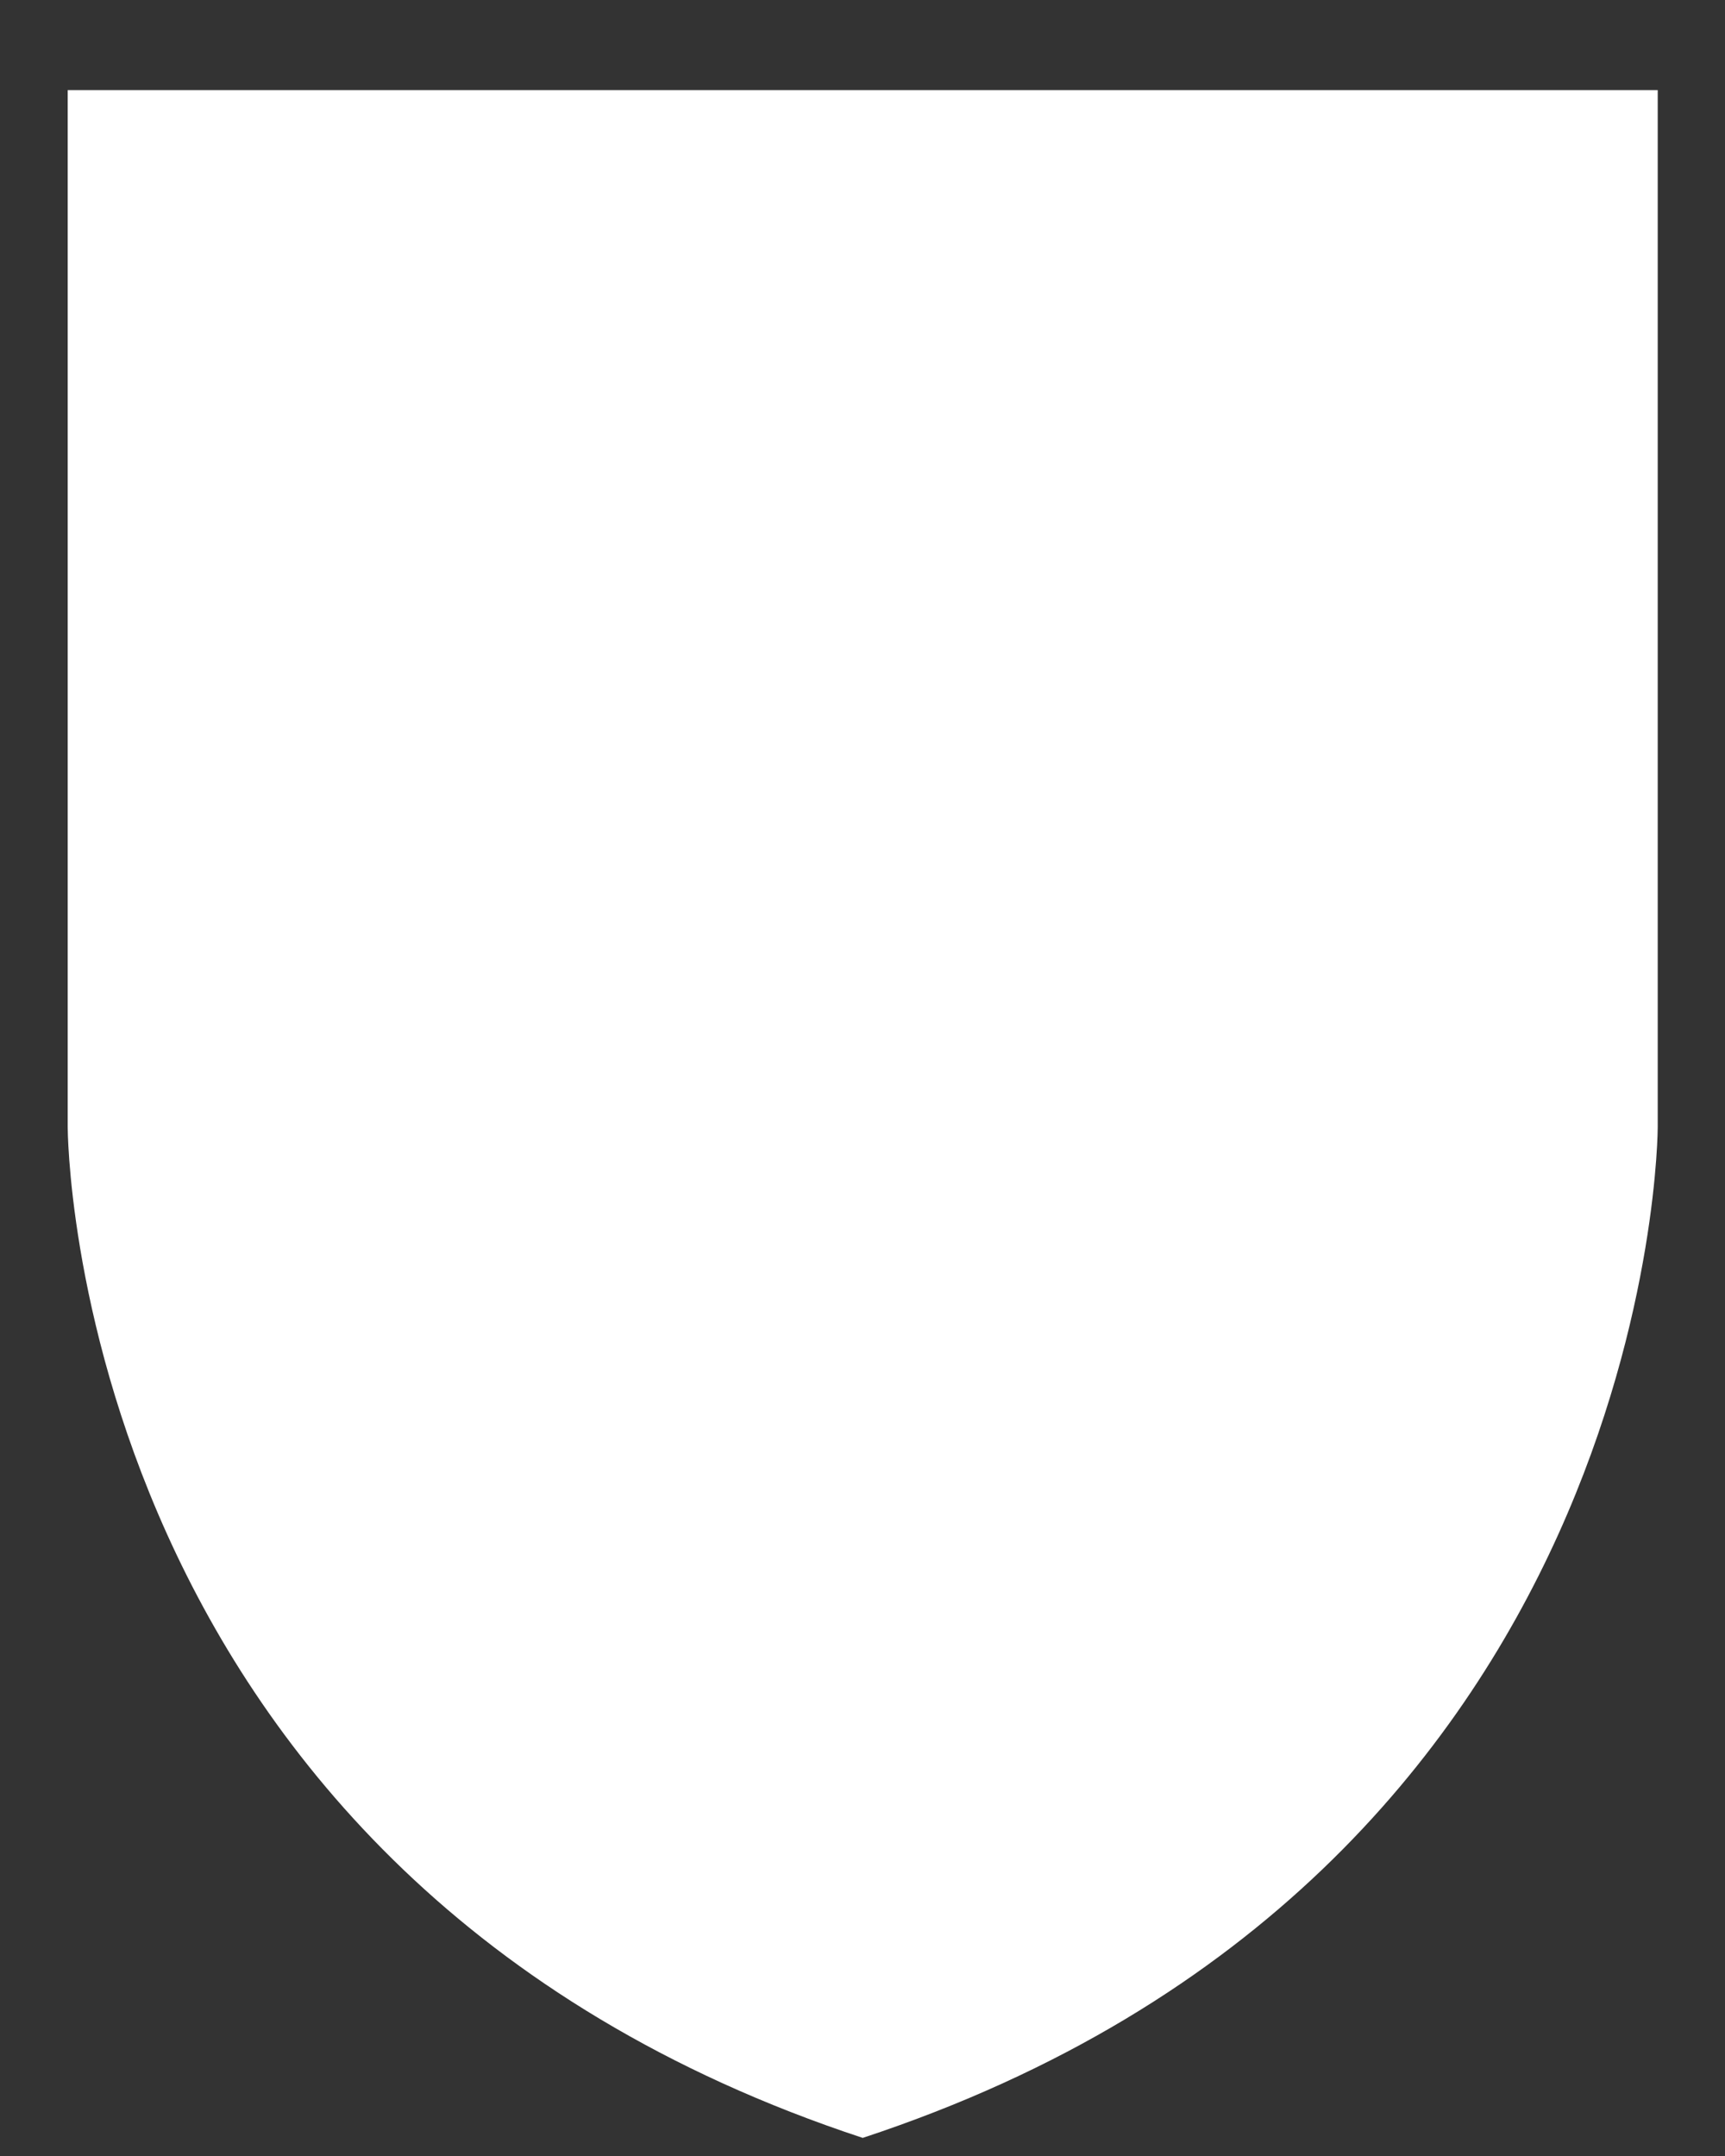 <svg xmlns="http://www.w3.org/2000/svg" width="16" height="20" viewBox="0 0 16 20" fill="none">
  <rect x="0" y="0" width="16" height="20" fill="#333333" stroke="none"/>
  <path d="M8.002 0.836H0.628V10.456C0.628 10.456 0.628 17.401 8.002 19.832C15.376 17.401 15.376 10.456 15.376 10.456V0.836H8.002Z" fill="white"/>
</svg>